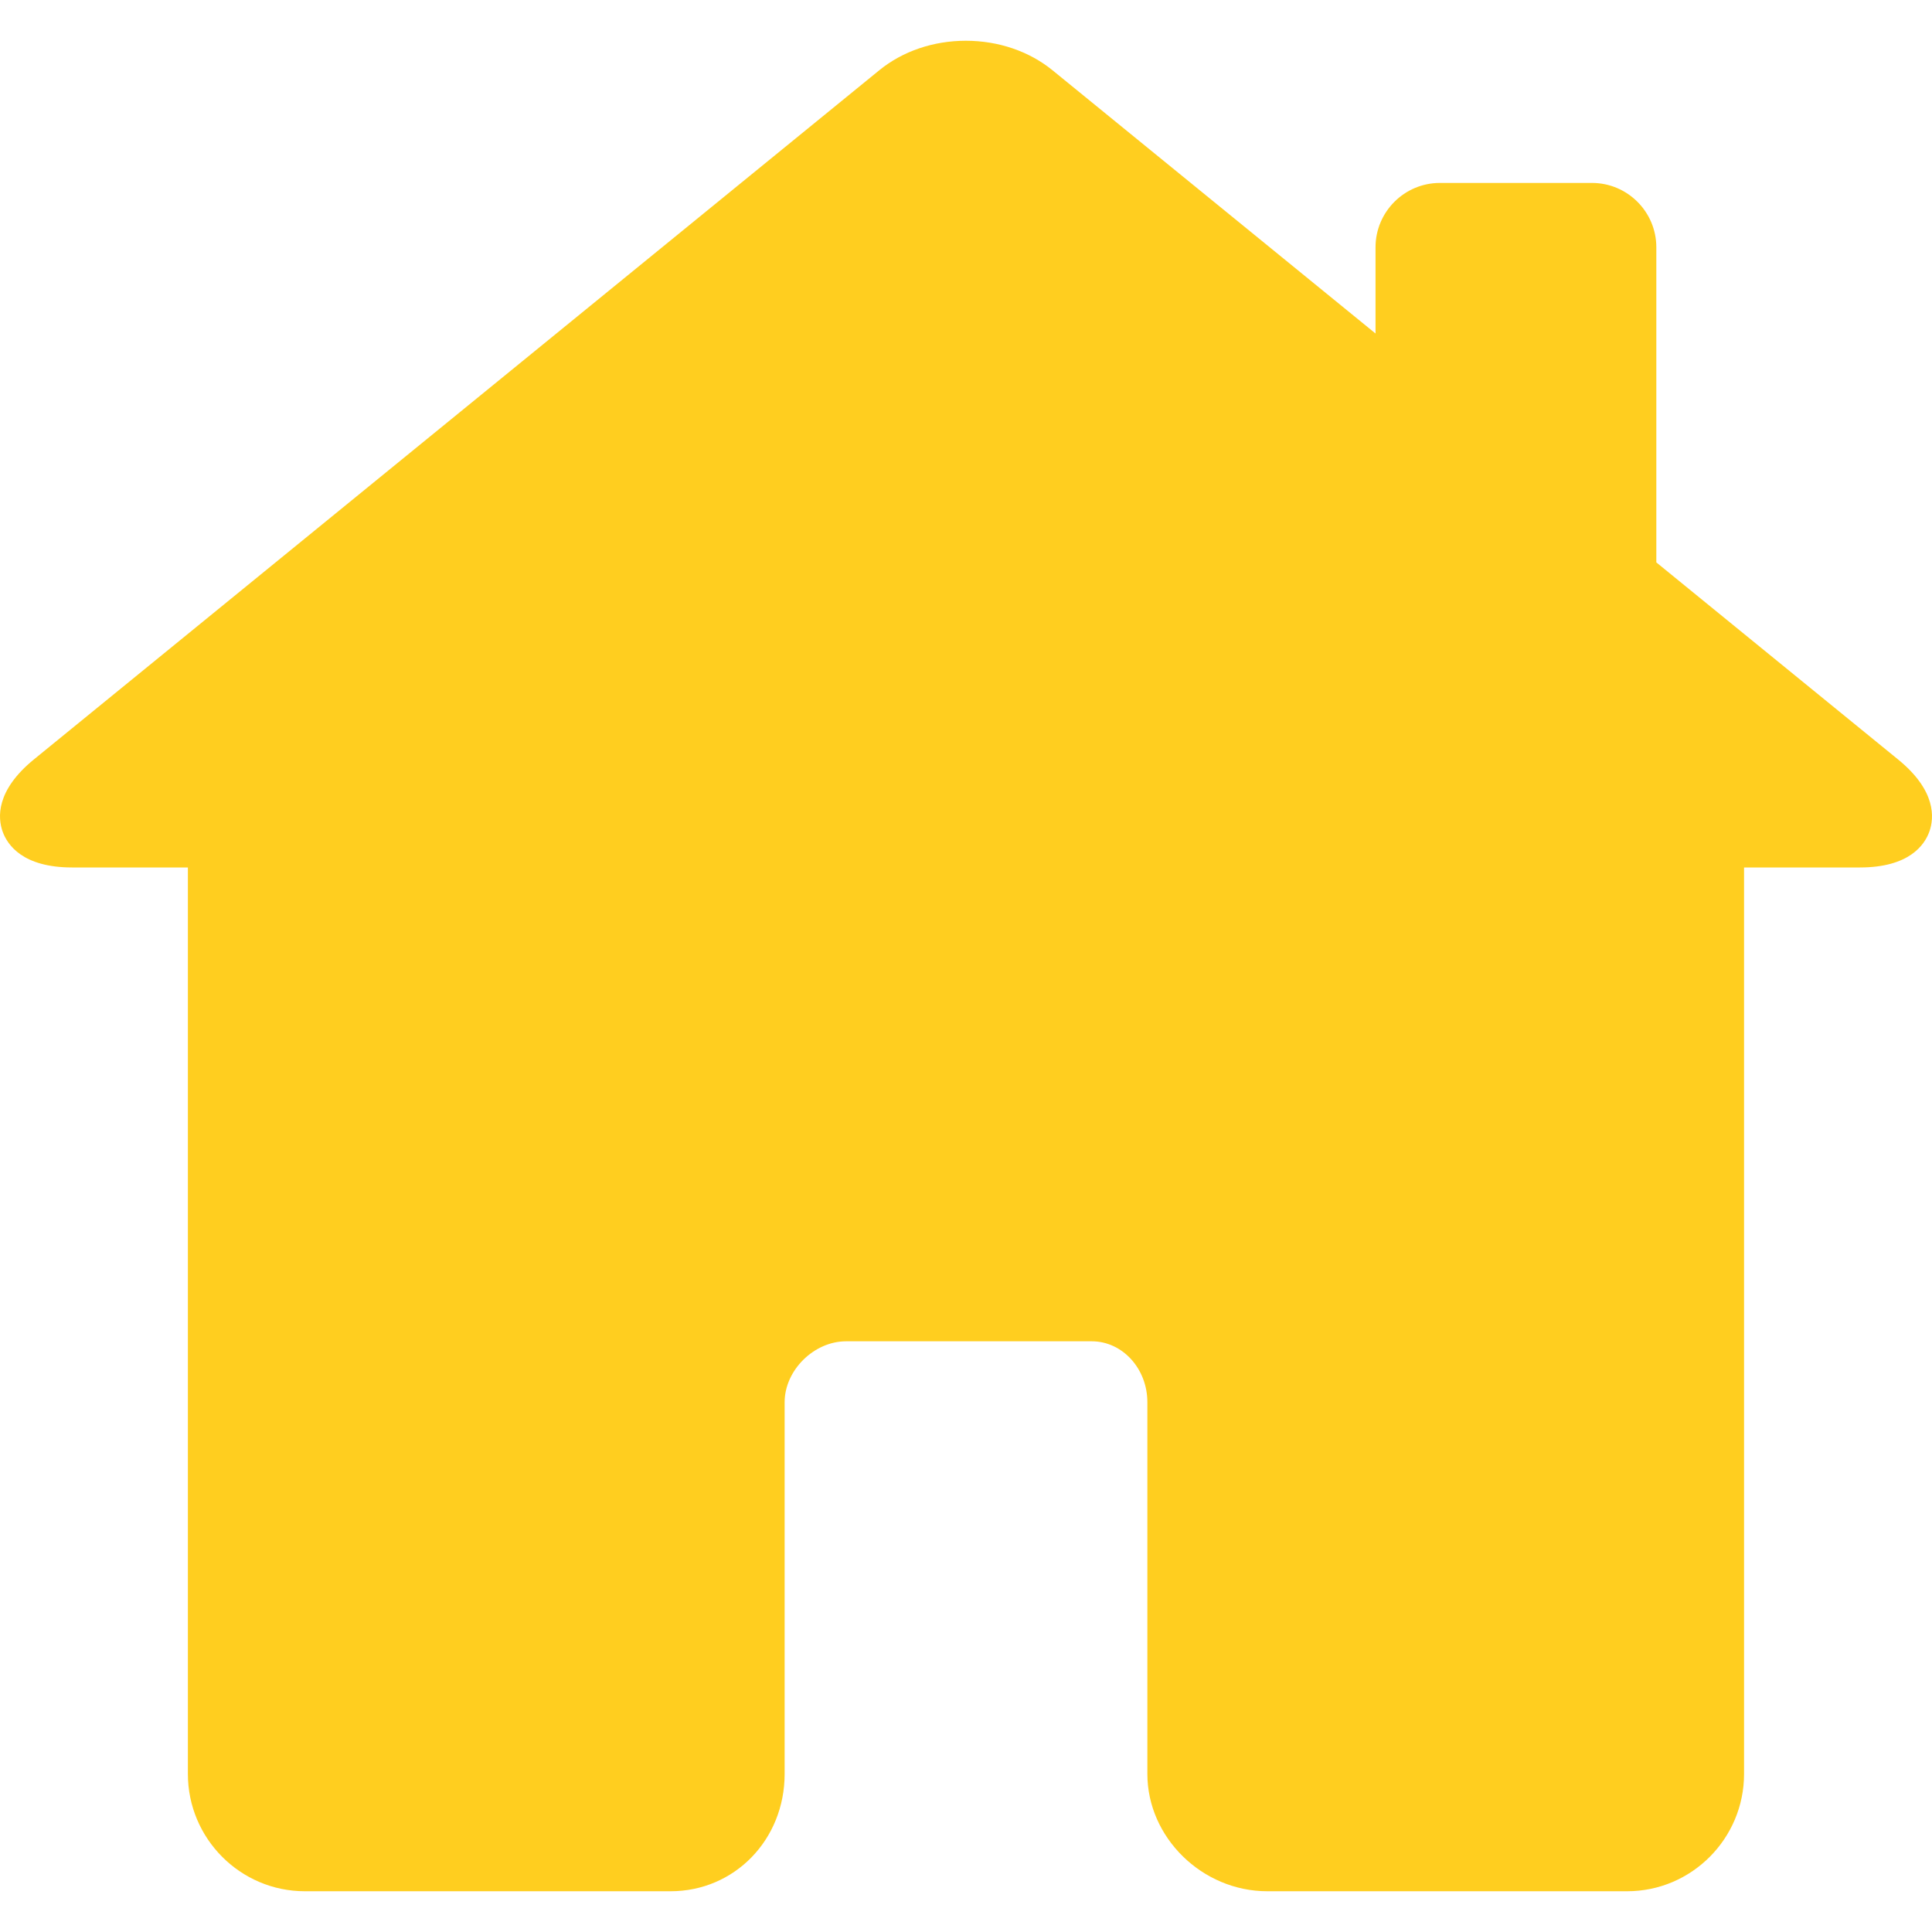 <svg width="32" height="32" viewBox="0 0 32 32" fill="none" xmlns="http://www.w3.org/2000/svg">
<g clip-path="url(#clip0_694_3370)">
<g clip-path="url(#clip1_694_3370)">
<path d="M31.438 12.579L27.434 9.315V4.096C27.434 3.509 26.956 3.03 26.368 3.03H23.849C23.261 3.03 22.783 3.509 22.783 4.096V5.524L17.433 1.164C17.046 0.849 16.536 0.675 15.997 0.675C15.46 0.675 14.952 0.848 14.567 1.161L0.562 12.578C-0.074 13.097 -0.036 13.549 0.043 13.772C0.122 13.994 0.377 14.368 1.195 14.368H3.112V29.382C3.112 30.453 3.982 31.325 5.05 31.325H11.107C12.166 31.325 12.996 30.471 12.996 29.382V23.225C12.996 22.697 13.481 22.216 14.014 22.216H18.083C18.591 22.216 19.004 22.669 19.004 23.225V29.382C19.004 30.435 19.913 31.325 20.99 31.325H26.95C28.018 31.325 28.887 30.453 28.887 29.382V14.368H30.805C31.623 14.368 31.878 13.994 31.957 13.772C32.036 13.549 32.074 13.097 31.438 12.579Z" fill="#FFCE1F"/>
</g>
</g>
<defs>
<clipPath id="clip0_694_3370">
<rect width="32" height="32" fill="white"/>
</clipPath>
<clipPath id="clip1_694_3370">
<rect width="32" height="32" fill="white"/>
</clipPath>
</defs>
</svg>
